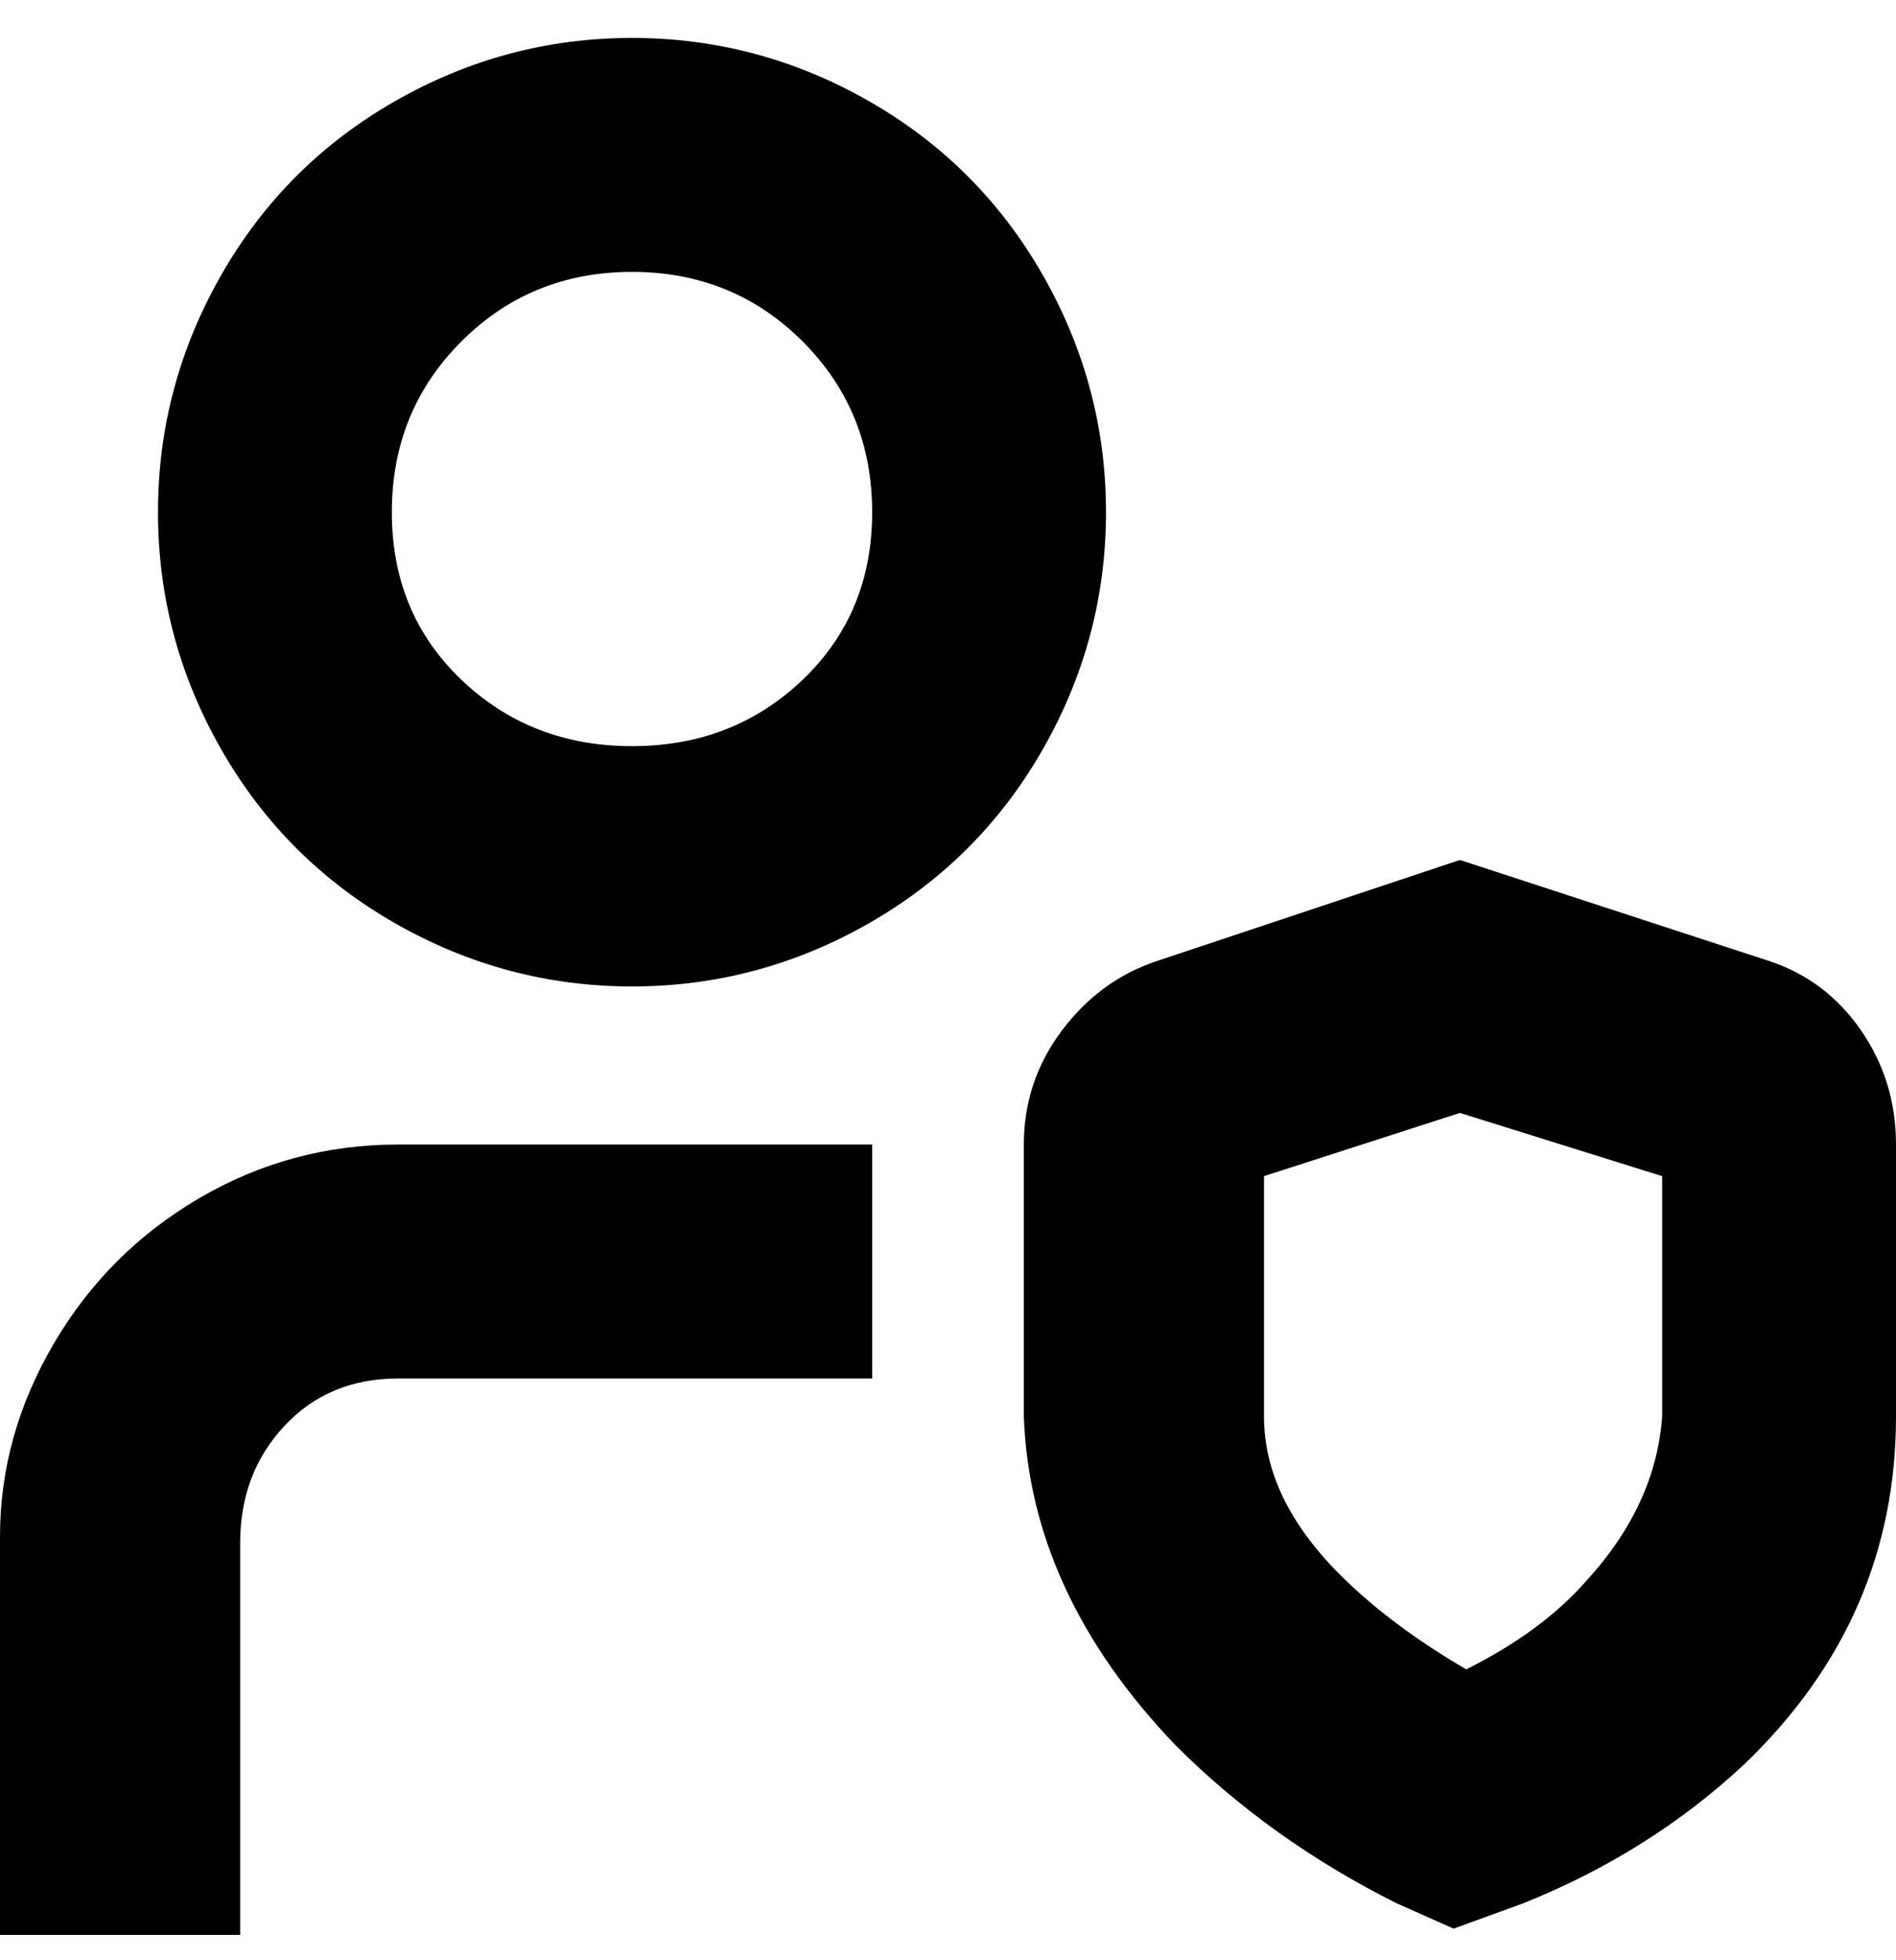 <svg viewBox="0 0 300 310" xmlns="http://www.w3.org/2000/svg"><path d="M100 6Q80 6 62.5 16T35 43.5Q25 61 25 81t10 37.5Q45 136 62.5 146t37.5 10q20 0 37.5-10t27.5-27.5Q175 101 175 81t-10-37.5Q155 26 137.5 16T100 6zm0 112q-16 0-27-10.5T62 81q0-16 11-27t27-11q16 0 27 11t11 27q0 16-11 26.5T100 118zm-37 63h75v37H63q-11 0-18 7.5T38 244v62H0v-63q0-16 8.5-30.5t23-23Q46 181 63 181zm217-29l-49-16-48 16q-9 3-15 11t-6 18v43q1 28 24 52 15 15 35 25l9 4 11-4q20-8 35-22 24-23 24-55v-43q0-10-5.5-18T280 152zm-17 72q-1 14-12 26-7 8-19 14-12-7-20-15-12-12-12-25v-38l31-10 32 10v38z"/></svg>